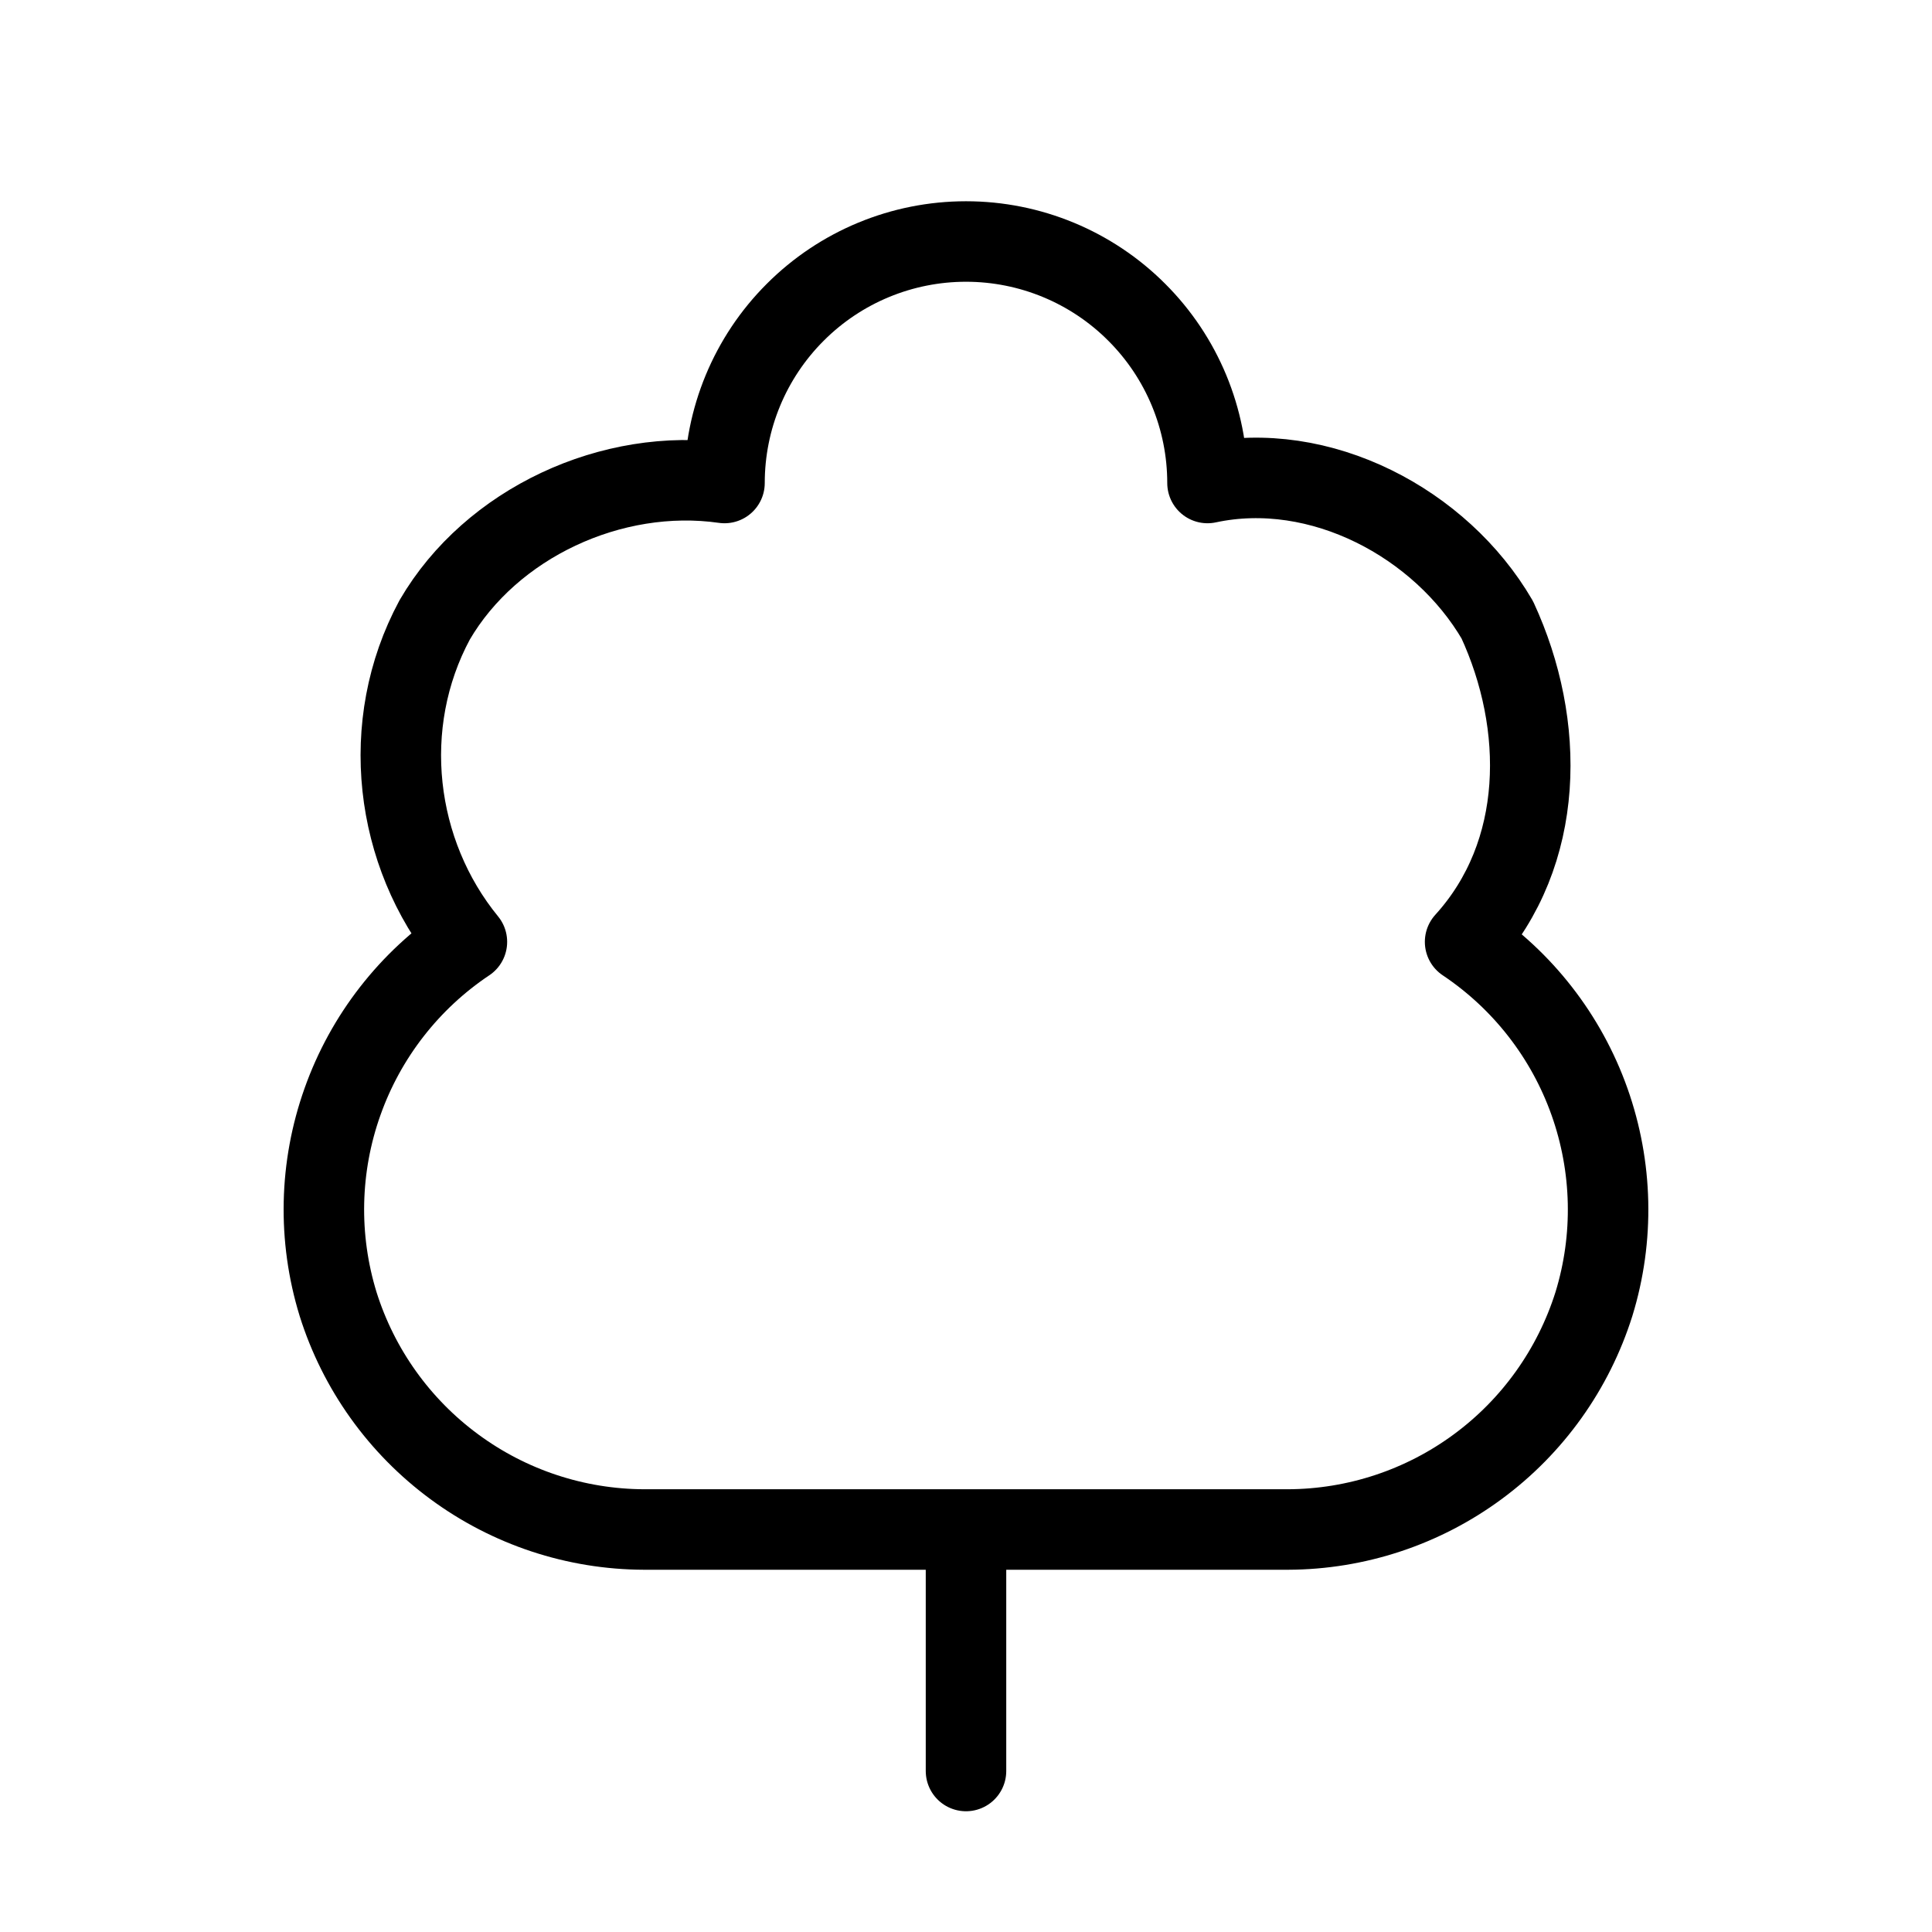 <svg width="24" height="24" viewBox="0 0 24 24" fill="none" xmlns="http://www.w3.org/2000/svg"><path d="M12 19V22M8 19H16C16.848 18.997 17.674 18.724 18.357 18.22C19.04 17.717 19.545 17.009 19.8 16.2C20.053 15.378 20.033 14.496 19.745 13.685C19.457 12.874 18.915 12.178 18.2 11.7C19.2 10.6 19.2 9 18.6 7.7C17.9 6.5 16.4 5.7 15 6C15 5.204 14.684 4.441 14.121 3.879C13.559 3.316 12.796 3 12 3C11.204 3 10.441 3.316 9.879 3.879C9.316 4.441 9 5.204 9 6C7.6 5.8 6.1 6.5 5.4 7.7C4.7 9 4.9 10.6 5.8 11.7C5.085 12.178 4.543 12.874 4.255 13.685C3.966 14.496 3.947 15.378 4.2 16.2C4.454 17.009 4.96 17.717 5.643 18.22C6.326 18.724 7.151 18.997 8 19Z" stroke="currentColor" stroke-width="1" stroke-linecap="round" stroke-linejoin="round"/></svg> 